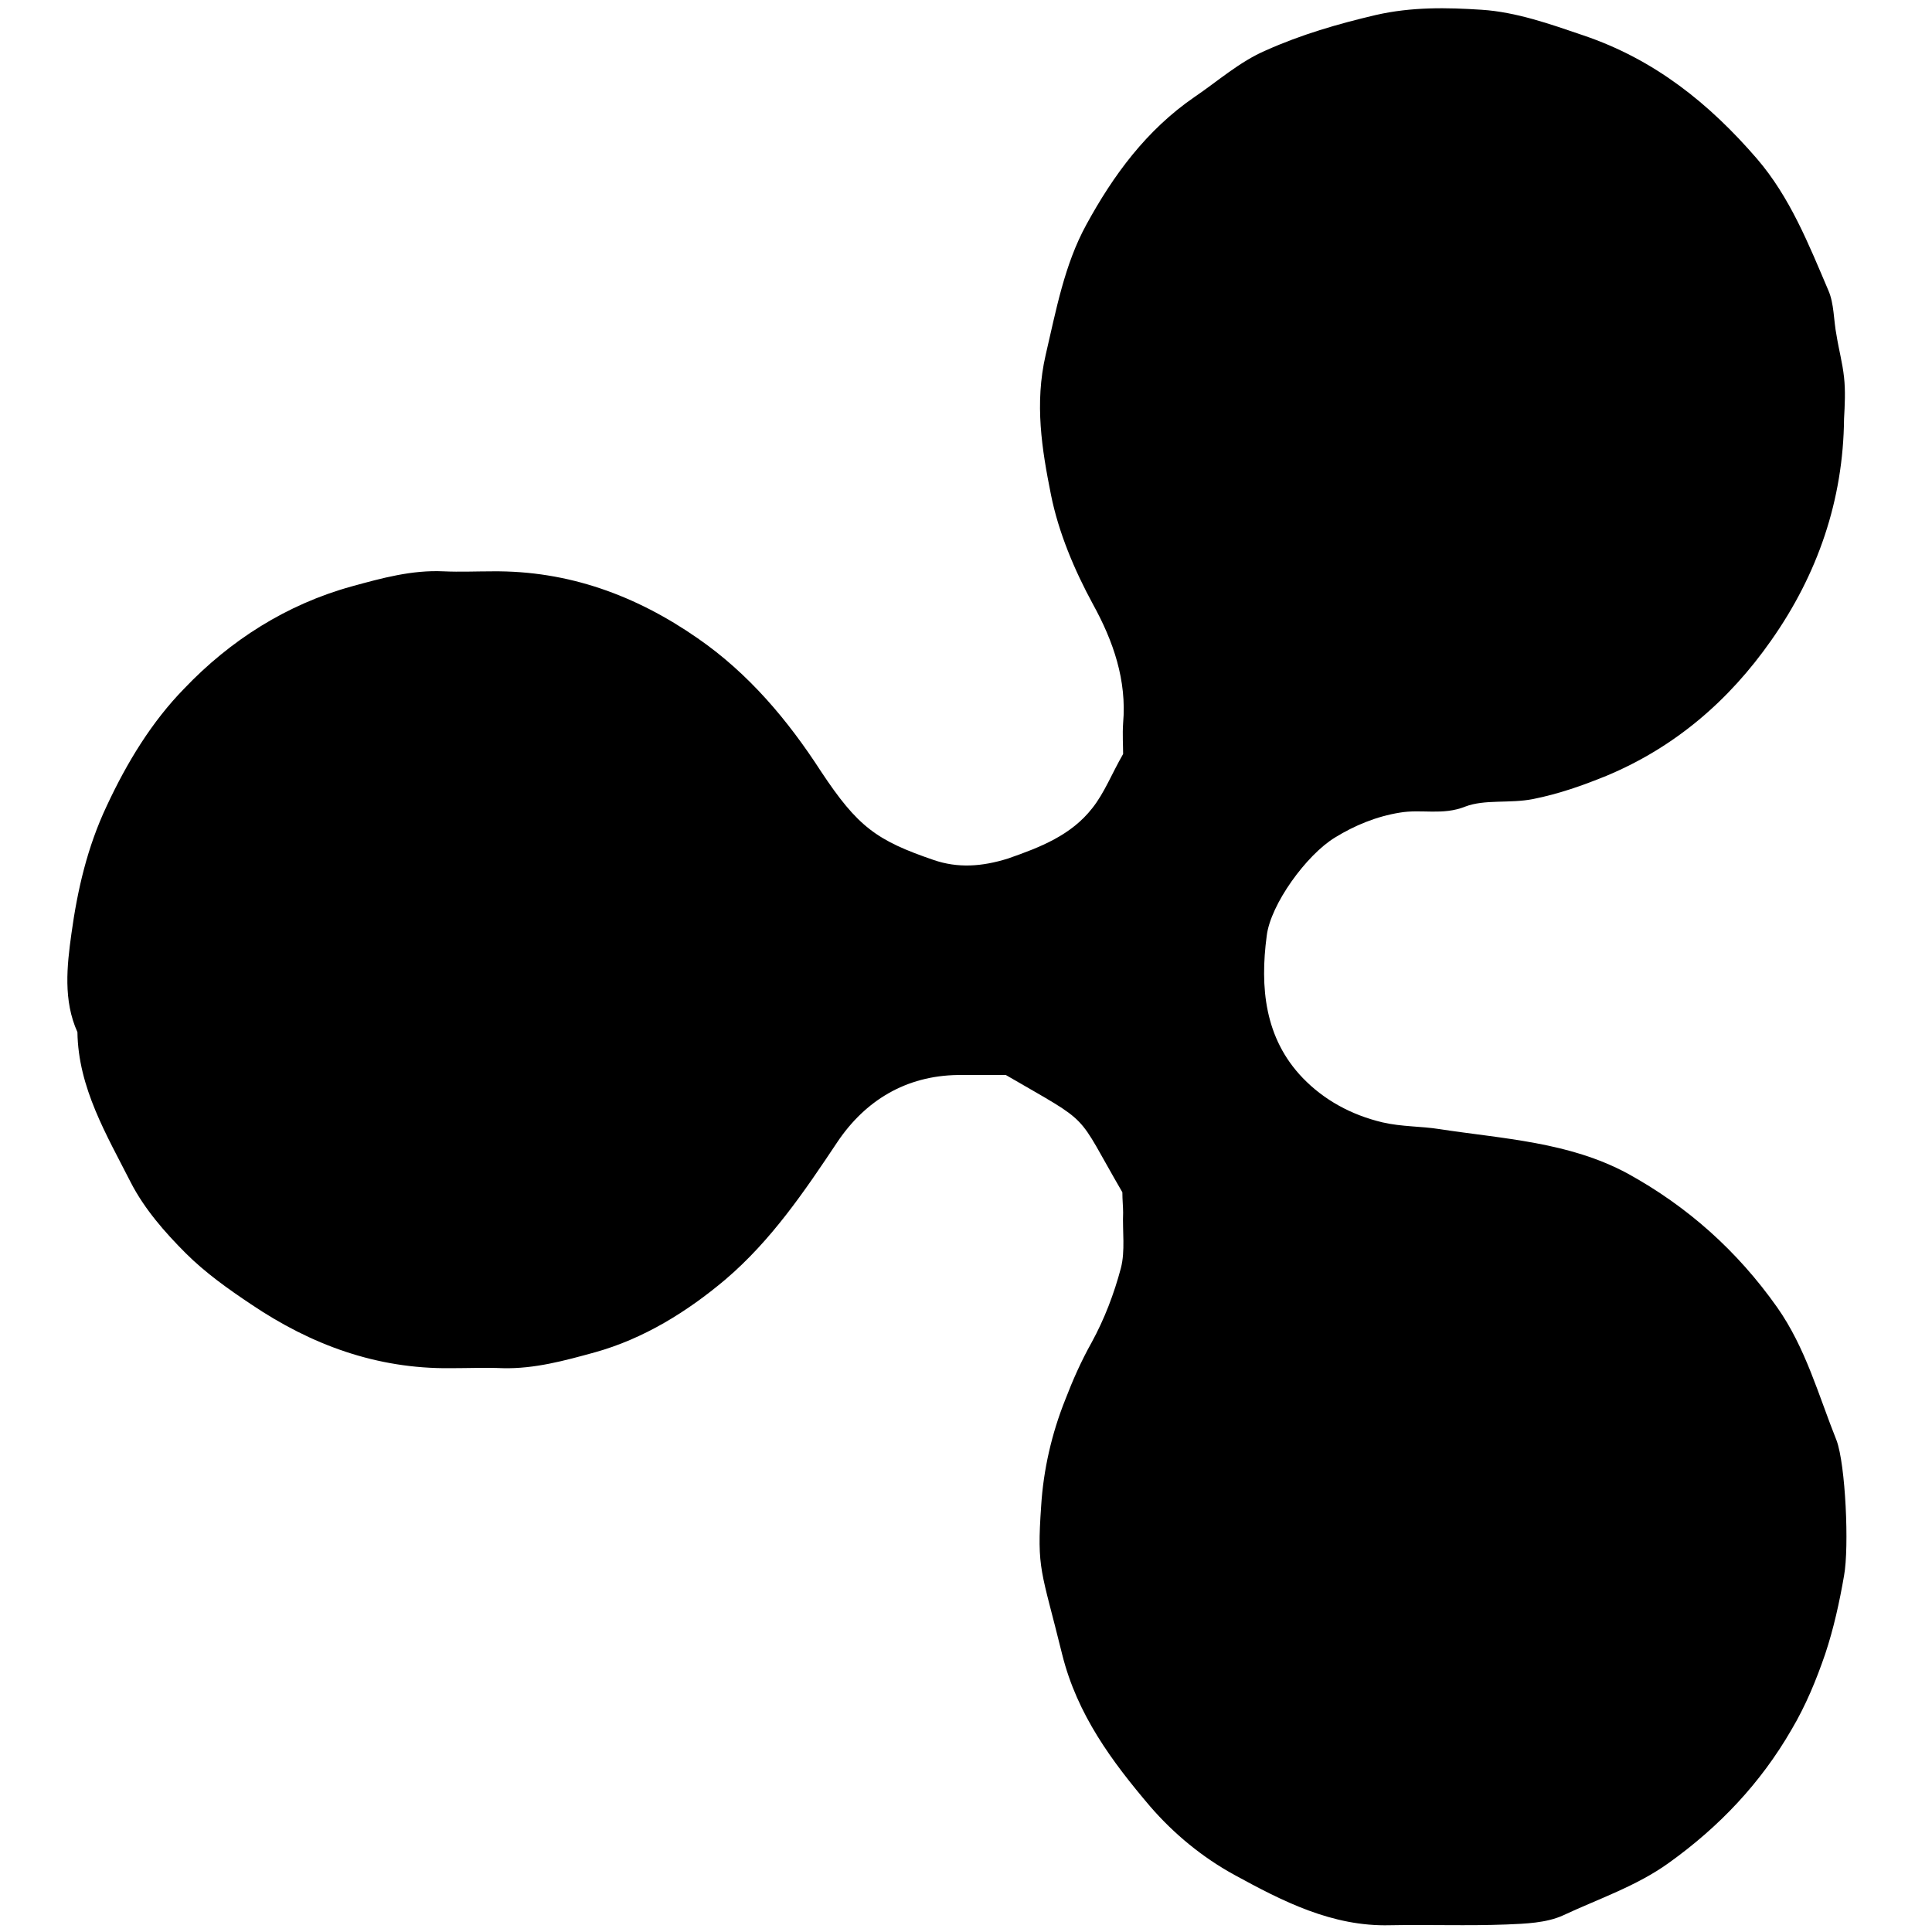 <?xml version="1.0" encoding="utf-8"?>
<!-- Generator: Adobe Illustrator 19.0.0, SVG Export Plug-In . SVG Version: 6.00 Build 0)  -->
<svg version="1.1" id="Layer_1" xmlns="http://www.w3.org/2000/svg" xmlns:xlink="http://www.w3.org/1999/xlink" x="0px" y="0px"
	 viewBox="0 0 257 257" style="enable-background:new 0 0 257 257;" xml:space="preserve">
<path d="M149.3,158.6c-6.4-11-3.8-8.8-15.5-15.6c-2.1,0-4.2,0-6.4,0c-6.9,0.1-12.3,3.4-16,8.9c-4.4,6.6-8.8,13.1-14.9,18.3
	c-5.1,4.3-10.9,7.9-17.4,9.7c-4,1.1-8,2.2-12.2,2.1c-2.3-0.1-4.7,0-7,0c-9.8,0.1-18.5-3.1-26.5-8.5c-3-2-6.1-4.2-8.7-6.8
	c-2.8-2.8-5.5-5.9-7.3-9.4c-3.2-6.3-7-12.6-7.1-20c-1.9-4.2-1.4-8.8-0.8-13.1c0.8-5.8,2.1-11.5,4.7-17c2.7-5.8,6-11.2,10.3-15.6
	c6.1-6.4,13.6-11.2,22.3-13.6c4-1.1,8-2.2,12.2-2c2.2,0.1,4.3,0,6.5,0c10.1-0.1,19.1,3.2,27.3,8.9c6.8,4.7,12,10.9,16.4,17.7
	c4.9,7.4,7.4,9.2,15,11.8c3.2,1.1,6.4,0.9,9.9-0.2c4.3-1.5,8.4-3.1,11.2-6.7c1.6-2,2.6-4.6,4.1-7.2c0-1.1-0.1-2.6,0-4.1
	c0.5-5.7-1.3-10.9-4-15.8c-2.5-4.6-4.6-9.6-5.6-14.6c-1.2-6-2.2-12.1-0.7-18.6c1.4-6,2.5-12,5.4-17.3c3.6-6.6,8-12.6,14.4-17
	c3.1-2.1,6-4.7,9.5-6.2c4.7-2.1,9.5-3.5,14.6-4.7c4.8-1.1,9.5-1,14.1-0.7c4.6,0.3,9.1,1.9,13.5,3.4c9.5,3.2,16.8,9.1,23.1,16.4
	c4.4,5.1,6.9,11.4,9.5,17.5c0.8,1.8,0.7,4,1.1,6c0.3,1.9,0.8,3.7,1,5.6c0.2,1.8,0.1,3.7,0,5.5c-0.1,10.8-3.5,20.7-9.7,29.5
	c-5.6,8-12.8,14.2-21.9,18c-3.2,1.3-6.3,2.4-9.8,3.1c-3.1,0.6-6.4,0-9,1c-3,1.2-5.8,0.3-8.7,0.8c-3.1,0.5-6,1.7-8.6,3.3
	c-3.8,2.3-8.6,8.9-9.1,13.1c-0.9,6.8-0.3,13.6,4.8,18.9c2.8,2.9,6.4,4.9,10.6,5.9c2.6,0.6,5.1,0.5,7.6,0.9c8.5,1.3,17.2,1.7,25,5.9
	c8,4.4,14.6,10.3,19.9,17.8c3.8,5.4,5.5,11.7,7.9,17.7c1.2,3.2,1.7,14.2,1,18c-0.6,3.5-1.4,7.1-2.5,10.4c-1.2,3.5-2.6,6.9-4.5,10.1
	c-4.1,7.1-9.6,12.9-16.3,17.7c-4.3,3.1-9.4,4.8-14.1,7c-2.2,1-5,1.1-7.5,1.2c-5.2,0.2-10.3,0-15.5,0.1c-7.7,0.2-14.3-3.2-20.7-6.7
	c-4.2-2.3-8-5.4-11.2-9.1c-5.1-6-9.7-12.2-11.7-20.2c-2.8-11.4-3.4-11.2-2.8-19.8c0.3-4.8,1.4-9.6,3.2-14.1c1-2.6,2.1-5.1,3.5-7.6
	c1.7-3.1,3-6.5,3.9-9.9c0.6-2.3,0.2-4.9,0.3-7.4C149.4,160.5,149.3,159.6,149.3,158.6z"/>
</svg>
